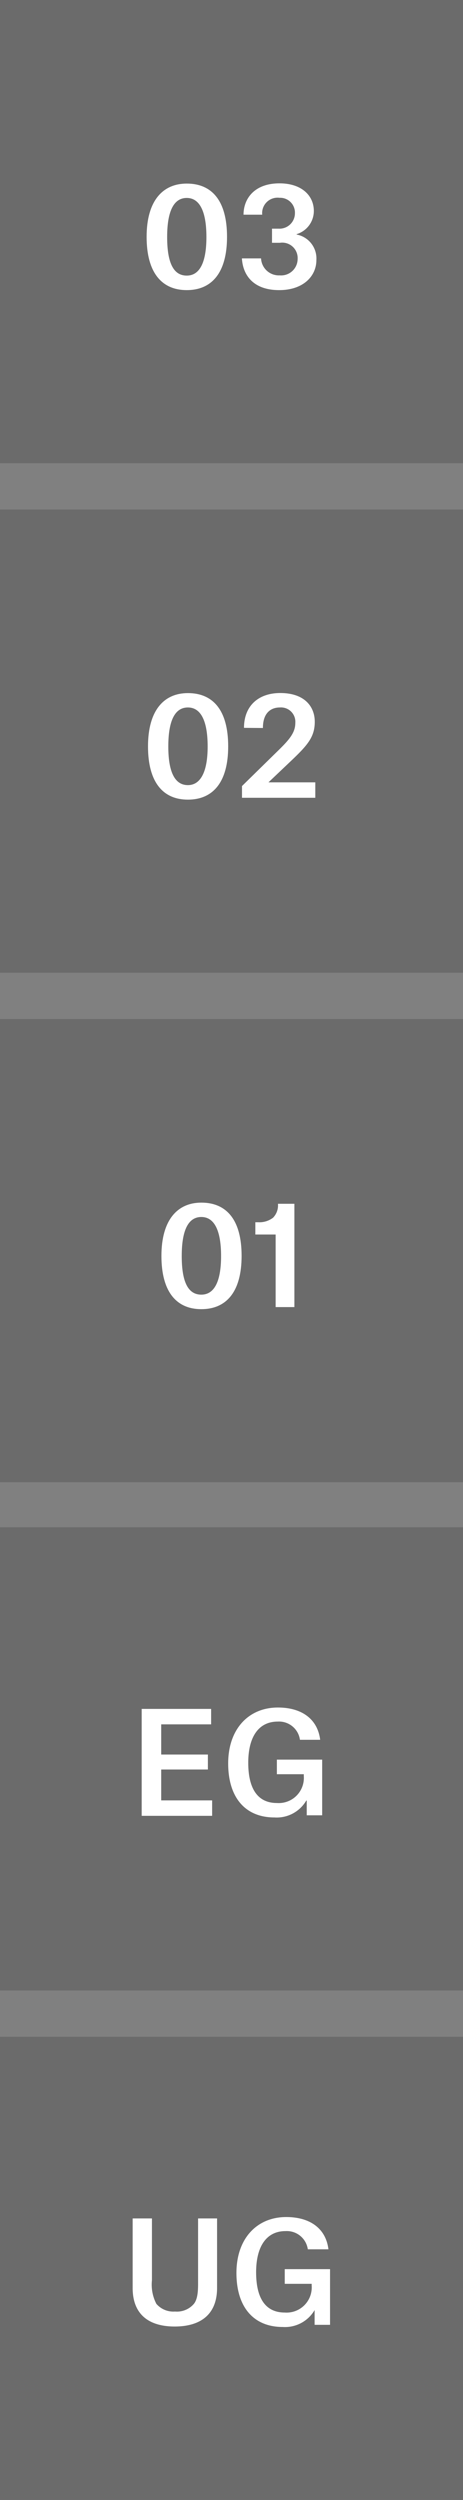 <svg xmlns="http://www.w3.org/2000/svg" viewBox="0 0 60 323.83">
    <rect x="0" y="0" width="60" height="323.83" fill="#808080" stroke="none"/>
    <defs>
        <style>
            .cls-1 {
                fill: #1d1d1b;
                opacity: 0.2;
            }

            .cls-2,
            .cls-3 {
                fill: #fff;
            }

            .cls-3 {
                opacity: 0.5;
            }
        </style>
    </defs>
    <title>Elevator</title>
    <g id="floors">
        <g id="floor-Hu">
            <rect class="cls-1" y="263.83" width="60" height="60" />
            <path class="cls-2"
                d="M17.19,287.36h2.5v8a5.42,5.42,0,0,0,.57,3.06,2.9,2.9,0,0,0,2.42,1,2.89,2.89,0,0,0,2.45-1c.57-.72.54-2,.54-3.06v-8h2.46v9c0,3.48-2.19,5-5.49,5s-5.45-1.52-5.45-5Z" />
            <path class="cls-2"
                d="M33.19,294.33c0,3.6,1.38,5.22,3.71,5.22a3.26,3.26,0,0,0,3.49-3.49l0-.23H36.9v-1.9h5.87v7.21h-2v-1.91h0a4.44,4.44,0,0,1-4.13,2.19c-3.76,0-6-2.55-6-7s2.65-7.24,6.45-7.24c3.13,0,5.15,1.52,5.47,4.18H39.89A2.75,2.75,0,0,0,37,289C34.52,289,33.19,291,33.19,294.33Z" />
        </g>
        <g id="floor-H0">
            <rect class="cls-1" y="197.83" width="60" height="60" />
            <path class="cls-2" d="M18.36,221.36h9v2H20.89v3.91h6.05v1.94H20.89v4h6.6v2H18.36Z" />
            <path class="cls-2"
                d="M32.17,228.33c0,3.6,1.39,5.22,3.71,5.22a3.26,3.26,0,0,0,3.49-3.49l0-.24H35.88v-1.89h5.87v7.21h-2v-1.91h-.06a4.43,4.43,0,0,1-4.12,2.19c-3.76,0-6-2.55-6-7s2.64-7.24,6.44-7.24c3.13,0,5.15,1.52,5.48,4.18H38.87A2.74,2.74,0,0,0,36,223C33.5,223,32.17,225,32.17,228.33Z" />

        </g>
        <g id="floor-H1">
            <rect class="cls-1" y="132" width="60" height="60" />
            <path class="cls-2"
                d="M26.09,155.78c3.26,0,5.22,2.22,5.22,6.9s-2,6.9-5.22,6.9-5.17-2.24-5.17-6.9S23,155.78,26.09,155.78Zm2.56,6.92c0-3.55-1-5.06-2.56-5.06s-2.54,1.46-2.54,5.06.95,5,2.54,5S28.65,166.17,28.65,162.7Z" />
            <path class="cls-2"
                d="M35.72,159.91H33.09v-1.59h.36a2.9,2.9,0,0,0,1.94-.59,2.29,2.29,0,0,0,.63-1.8h2.13v13.38H35.72Z" />

        </g>
        <g id="floor-H2">
            <rect class="cls-1" y="66" width="60" height="60" />
            <path class="cls-2"
                d="M24.35,89.78c3.26,0,5.22,2.22,5.22,6.9s-2,6.9-5.22,6.9-5.17-2.24-5.17-6.9S21.24,89.78,24.35,89.78Zm2.56,6.92c0-3.55-1-5.06-2.56-5.06s-2.54,1.46-2.54,5.06,1,5,2.54,5S26.91,100.17,26.91,96.7Z" />
            <path class="cls-2"
                d="M31.62,94.28c0-2.82,1.84-4.51,4.7-4.51,3.17,0,4.47,1.78,4.47,3.72s-.9,3-3,5l-3,2.85v0h6.07v2h-9.5v-1.52L36,97.27c1.51-1.47,2.27-2.37,2.27-3.63a1.86,1.86,0,0,0-2-2c-1.14,0-2.2.67-2.2,2.66Z" />

        </g>
        <g id="floor-H3">
            <rect class="cls-1" width="60" height="60" />
            <path class="cls-2"
                d="M24.2,23.78c3.26,0,5.22,2.22,5.22,6.9s-2,6.9-5.22,6.9S19,35.34,19,30.68,21.08,23.78,24.2,23.78Zm2.55,6.92c0-3.55-1-5.06-2.55-5.06s-2.54,1.46-2.54,5.06.95,5,2.54,5S26.75,34.17,26.75,30.7Z" />
            <path class="cls-2"
                d="M35.25,31.45V29.62h.86a2,2,0,0,0,2.11-2,1.92,1.92,0,0,0-2-2,2,2,0,0,0-2.24,2.19H31.56c0-2.07,1.4-4.06,4.66-4.06,2.86,0,4.45,1.58,4.45,3.58a3.14,3.14,0,0,1-2.23,3v.05A3.16,3.16,0,0,1,41,33.69c0,2.07-1.69,3.89-4.82,3.89-3.41,0-4.71-2-4.83-4.11h2.48a2.31,2.31,0,0,0,2.42,2.2,2.14,2.14,0,0,0,2.32-2.11,2,2,0,0,0-2.3-2.11Z" />
        </g>
    </g>
</svg>
